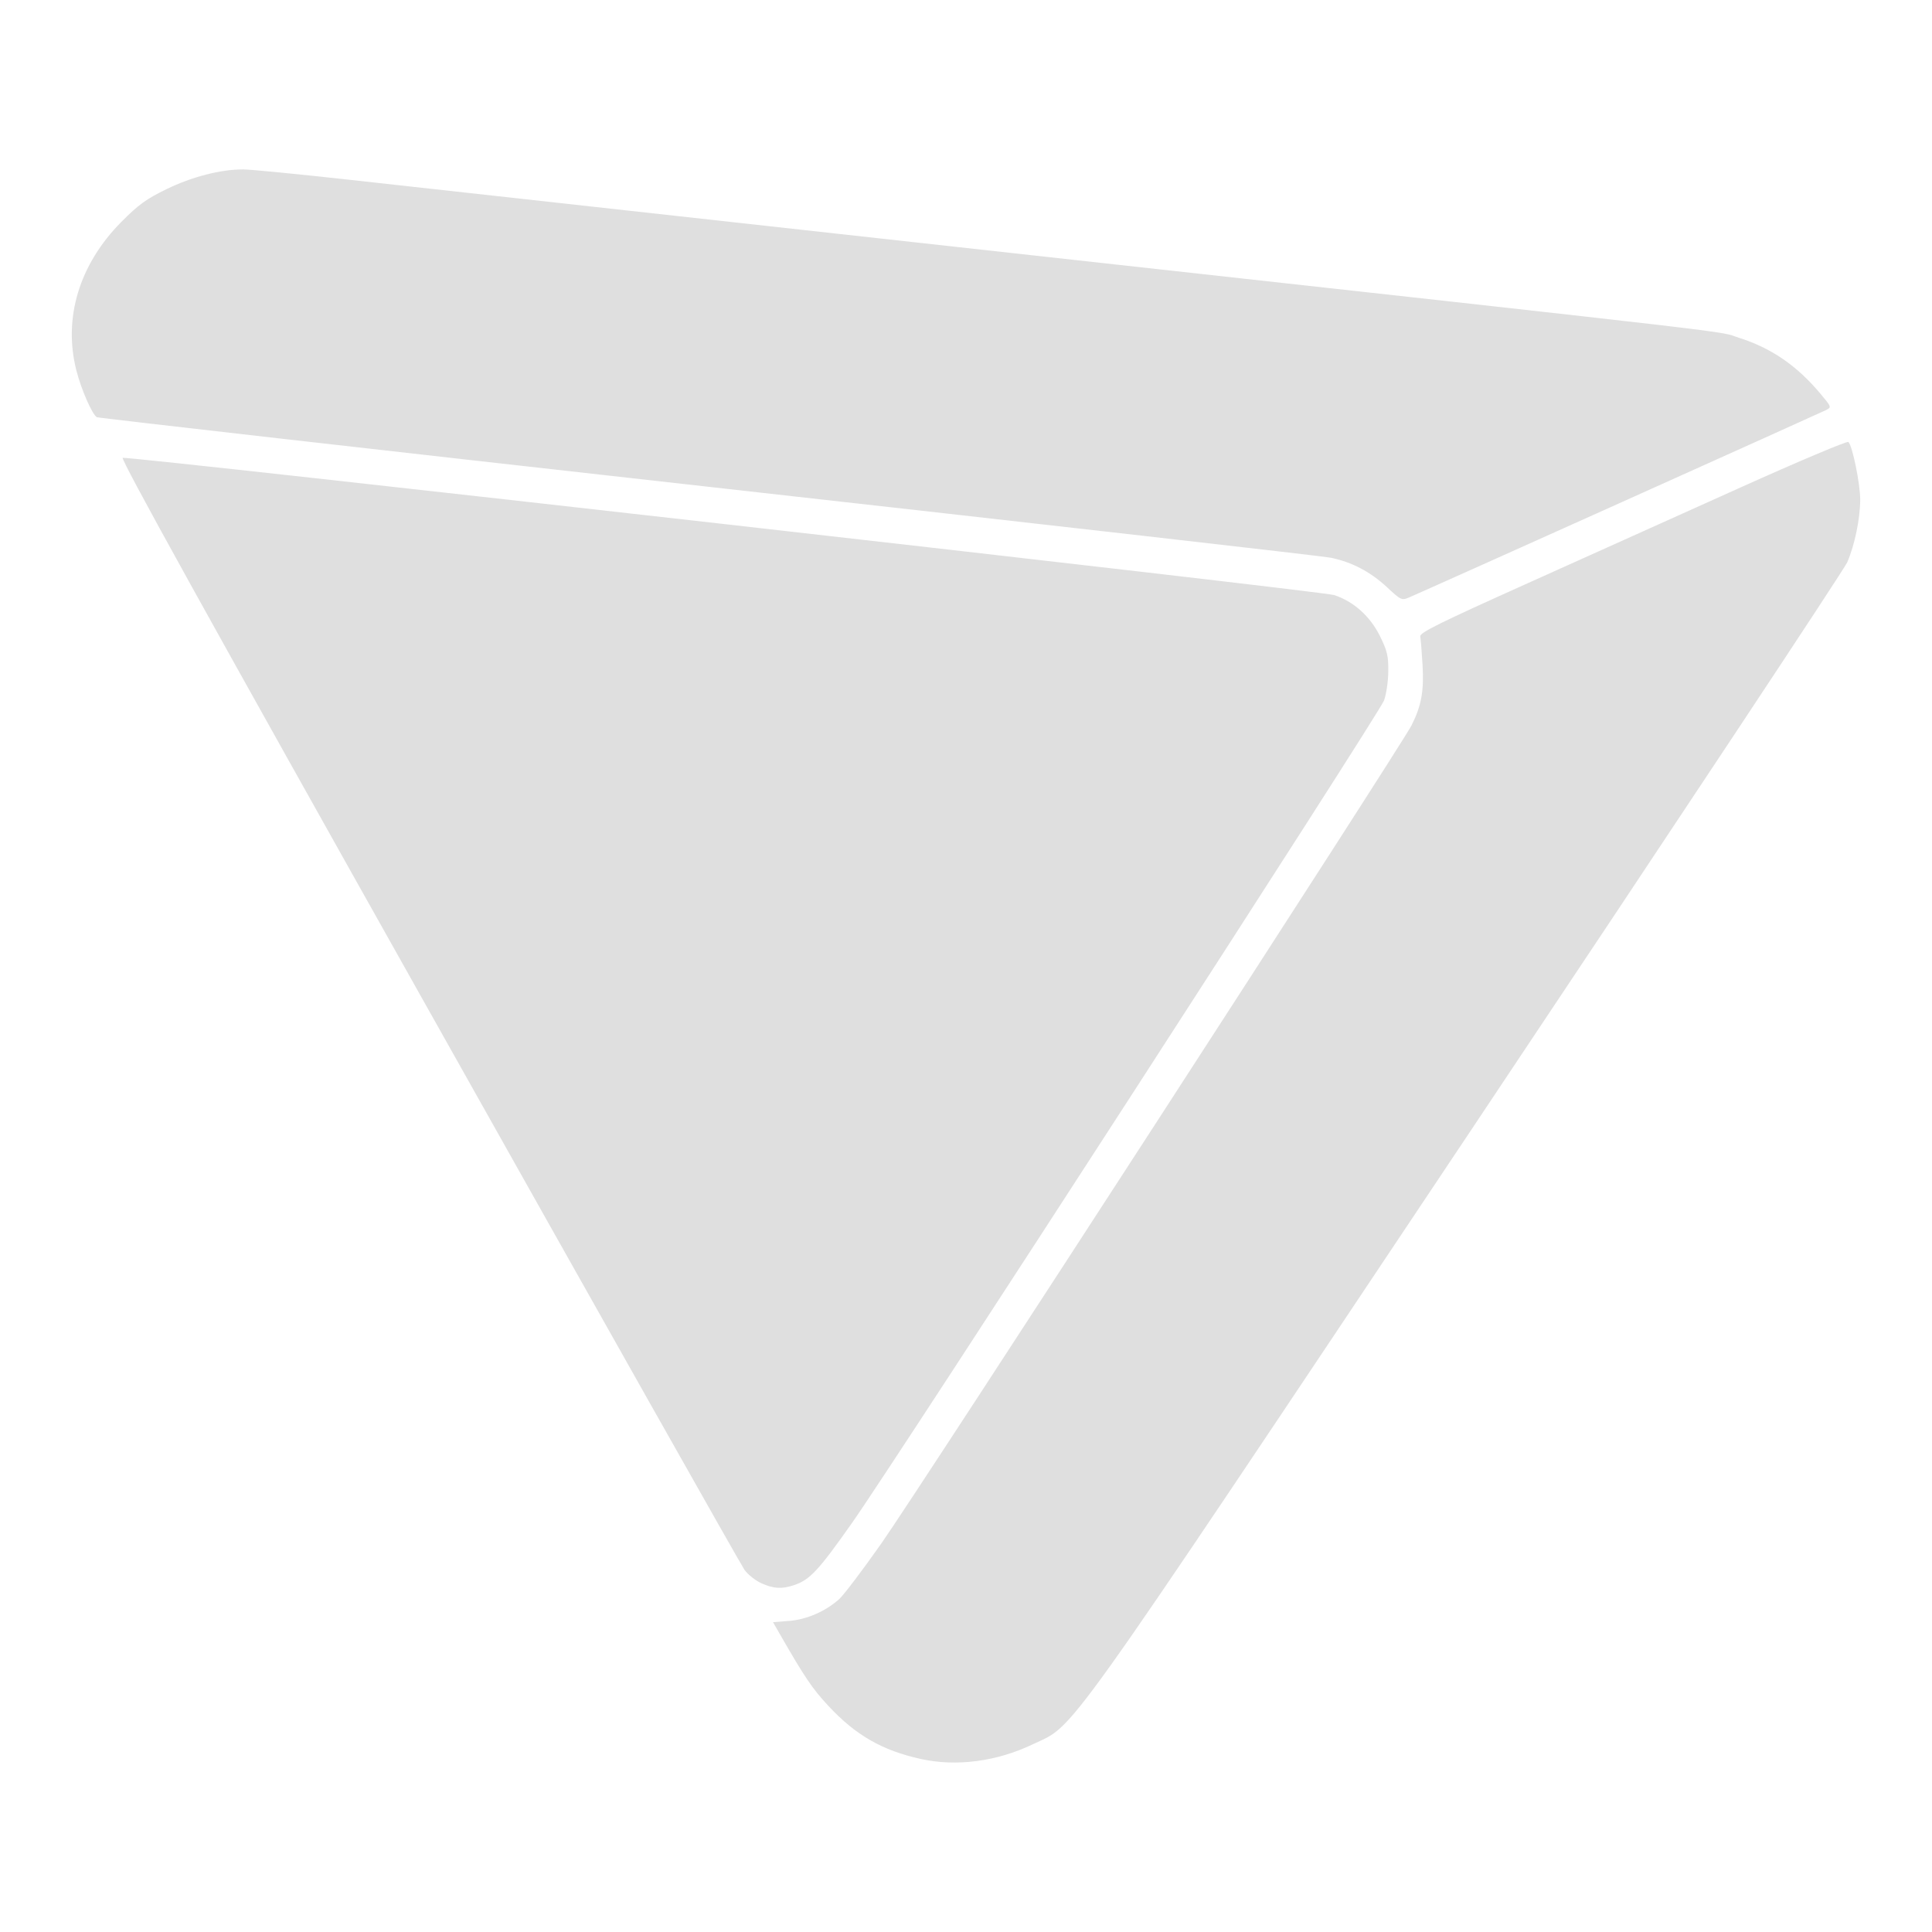 <?xml version="1.0" encoding="UTF-8" standalone="no"?>
<svg
   width="64"
   height="64"
   version="1.1"
   id="svg73"
   sodipodi:docname="proton-vpn-logo.svg"
   inkscape:version="1.4.2 (ebf0e940d0, 2025-05-08)"
   xmlns:inkscape="http://www.inkscape.org/namespaces/inkscape"
   xmlns:sodipodi="http://sodipodi.sourceforge.net/DTD/sodipodi-0.dtd"
   xmlns="http://www.w3.org/2000/svg"
   xmlns:svg="http://www.w3.org/2000/svg"
   xmlns:rdf="http://www.w3.org/1999/02/22-rdf-syntax-ns#"
   xmlns:cc="http://creativecommons.org/ns#"
   xmlns:dc="http://purl.org/dc/elements/1.1/">
  <sodipodi:namedview
     pagecolor="#f5f7fa"
     bordercolor="#666666"
     borderopacity="1"
     objecttolerance="10"
     gridtolerance="10"
     guidetolerance="10"
     inkscape:pageopacity="0"
     inkscape:pageshadow="2"
     inkscape:window-width="1377"
     inkscape:window-height="886"
     id="namedview75"
     showgrid="false"
     inkscape:zoom="6.2890624"
     inkscape:cx="45.714286"
     inkscape:cy="42.057144"
     inkscape:window-x="0"
     inkscape:window-y="75"
     inkscape:window-maximized="0"
     inkscape:current-layer="g877"
     inkscape:document-rotation="0"
     inkscape:pagecheckerboard="0"
     inkscape:showpageshadow="2"
     inkscape:deskcolor="#d1d1d1" />
  <defs
     id="defs29" />
  <circle
     cx="32.516"
     cy="31.878"
     r="0"
     fill="url(#b)"
     stroke-width="1.571"
     id="circle41"
     style="fill:url(#b)" />
  <g
     aria-label="GZ"
     transform="matrix(1.221,0,0,0.819,0.496,-0.166)"
     id="text93"
     style="font-weight:bold;font-size:11.526px;line-height:1.25;font-family:sans-serif;-inkscape-font-specification:'sans-serif Bold';fill:#f2f2f2;stroke-width:0.288" />
  <g
     id="g877"
     transform="matrix(1.1,0,0,1.1,-3.185,-3.207)">
    <path
       id="path6-3"
       style="fill:#dfdfdf;fill-opacity:1;stroke:none;stroke-width:0.077"
       d="m 10.215,8.017 c -0.678,0 -1.54,0.222 -2.304,0.594 C 7.303,8.907 7.066,9.078 6.552,9.596 5.283,10.874 4.792,12.493 5.196,14.073 c 0.146,0.571 0.473,1.319 0.615,1.406 0.039,0.024 8.32,0.966 18.403,2.094 10.083,1.128 18.523,2.09 18.757,2.138 0.634,0.13 1.197,0.426 1.69,0.885 0.426,0.397 0.448,0.406 0.672,0.31 0.48,-0.204 12.39,-5.557 12.553,-5.641 0.168,-0.087 0.166,-0.092 -0.155,-0.477 -0.713,-0.856 -1.489,-1.391 -2.469,-1.701 -0.695,-0.219 1.112,-0.01 -21.926,-2.555 C 23.885,9.486 14.901,8.493 13.371,8.324 11.842,8.155 10.421,8.017 10.215,8.017 Z m 48.343,8.208 c -0.037,-0.033 -1.496,0.582 -3.241,1.368 -1.745,0.786 -4.637,2.087 -6.425,2.891 -2.66,1.195 -3.246,1.485 -3.226,1.598 0.014,0.076 0.046,0.461 0.069,0.854 0.047,0.79 -0.035,1.232 -0.329,1.82 -0.299,0.596 -14.829,23.016 -15.962,24.63 -0.568,0.809 -1.144,1.569 -1.28,1.69 -0.413,0.367 -0.974,0.611 -1.504,0.653 l -0.485,0.038 0.205,0.358 c 0.745,1.297 0.976,1.641 1.46,2.161 0.822,0.885 1.625,1.345 2.787,1.601 1.069,0.236 2.282,0.078 3.368,-0.441 1.314,-0.628 0.629,0.329 13.156,-18.428 6.163,-9.228 11.281,-16.954 11.375,-17.171 0.224,-0.522 0.388,-1.311 0.389,-1.885 7.41e-4,-0.476 -0.236,-1.63 -0.356,-1.737 z M 6.592,16.703 c -0.085,0.016 2.519,4.716 9.21,16.627 5.131,9.133 9.412,16.722 9.515,16.863 0.102,0.141 0.329,0.321 0.504,0.4 0.368,0.167 0.616,0.182 0.983,0.06 0.48,-0.161 0.733,-0.432 1.741,-1.862 1.337,-1.895 15.876,-24.371 16.03,-24.78 0.066,-0.177 0.125,-0.566 0.128,-0.868 0.006,-0.471 -0.029,-0.622 -0.249,-1.069 C 44.158,21.474 43.659,21.027 43.071,20.835 42.716,20.718 6.847,16.656 6.592,16.703 Z" />
  </g>
</svg>
